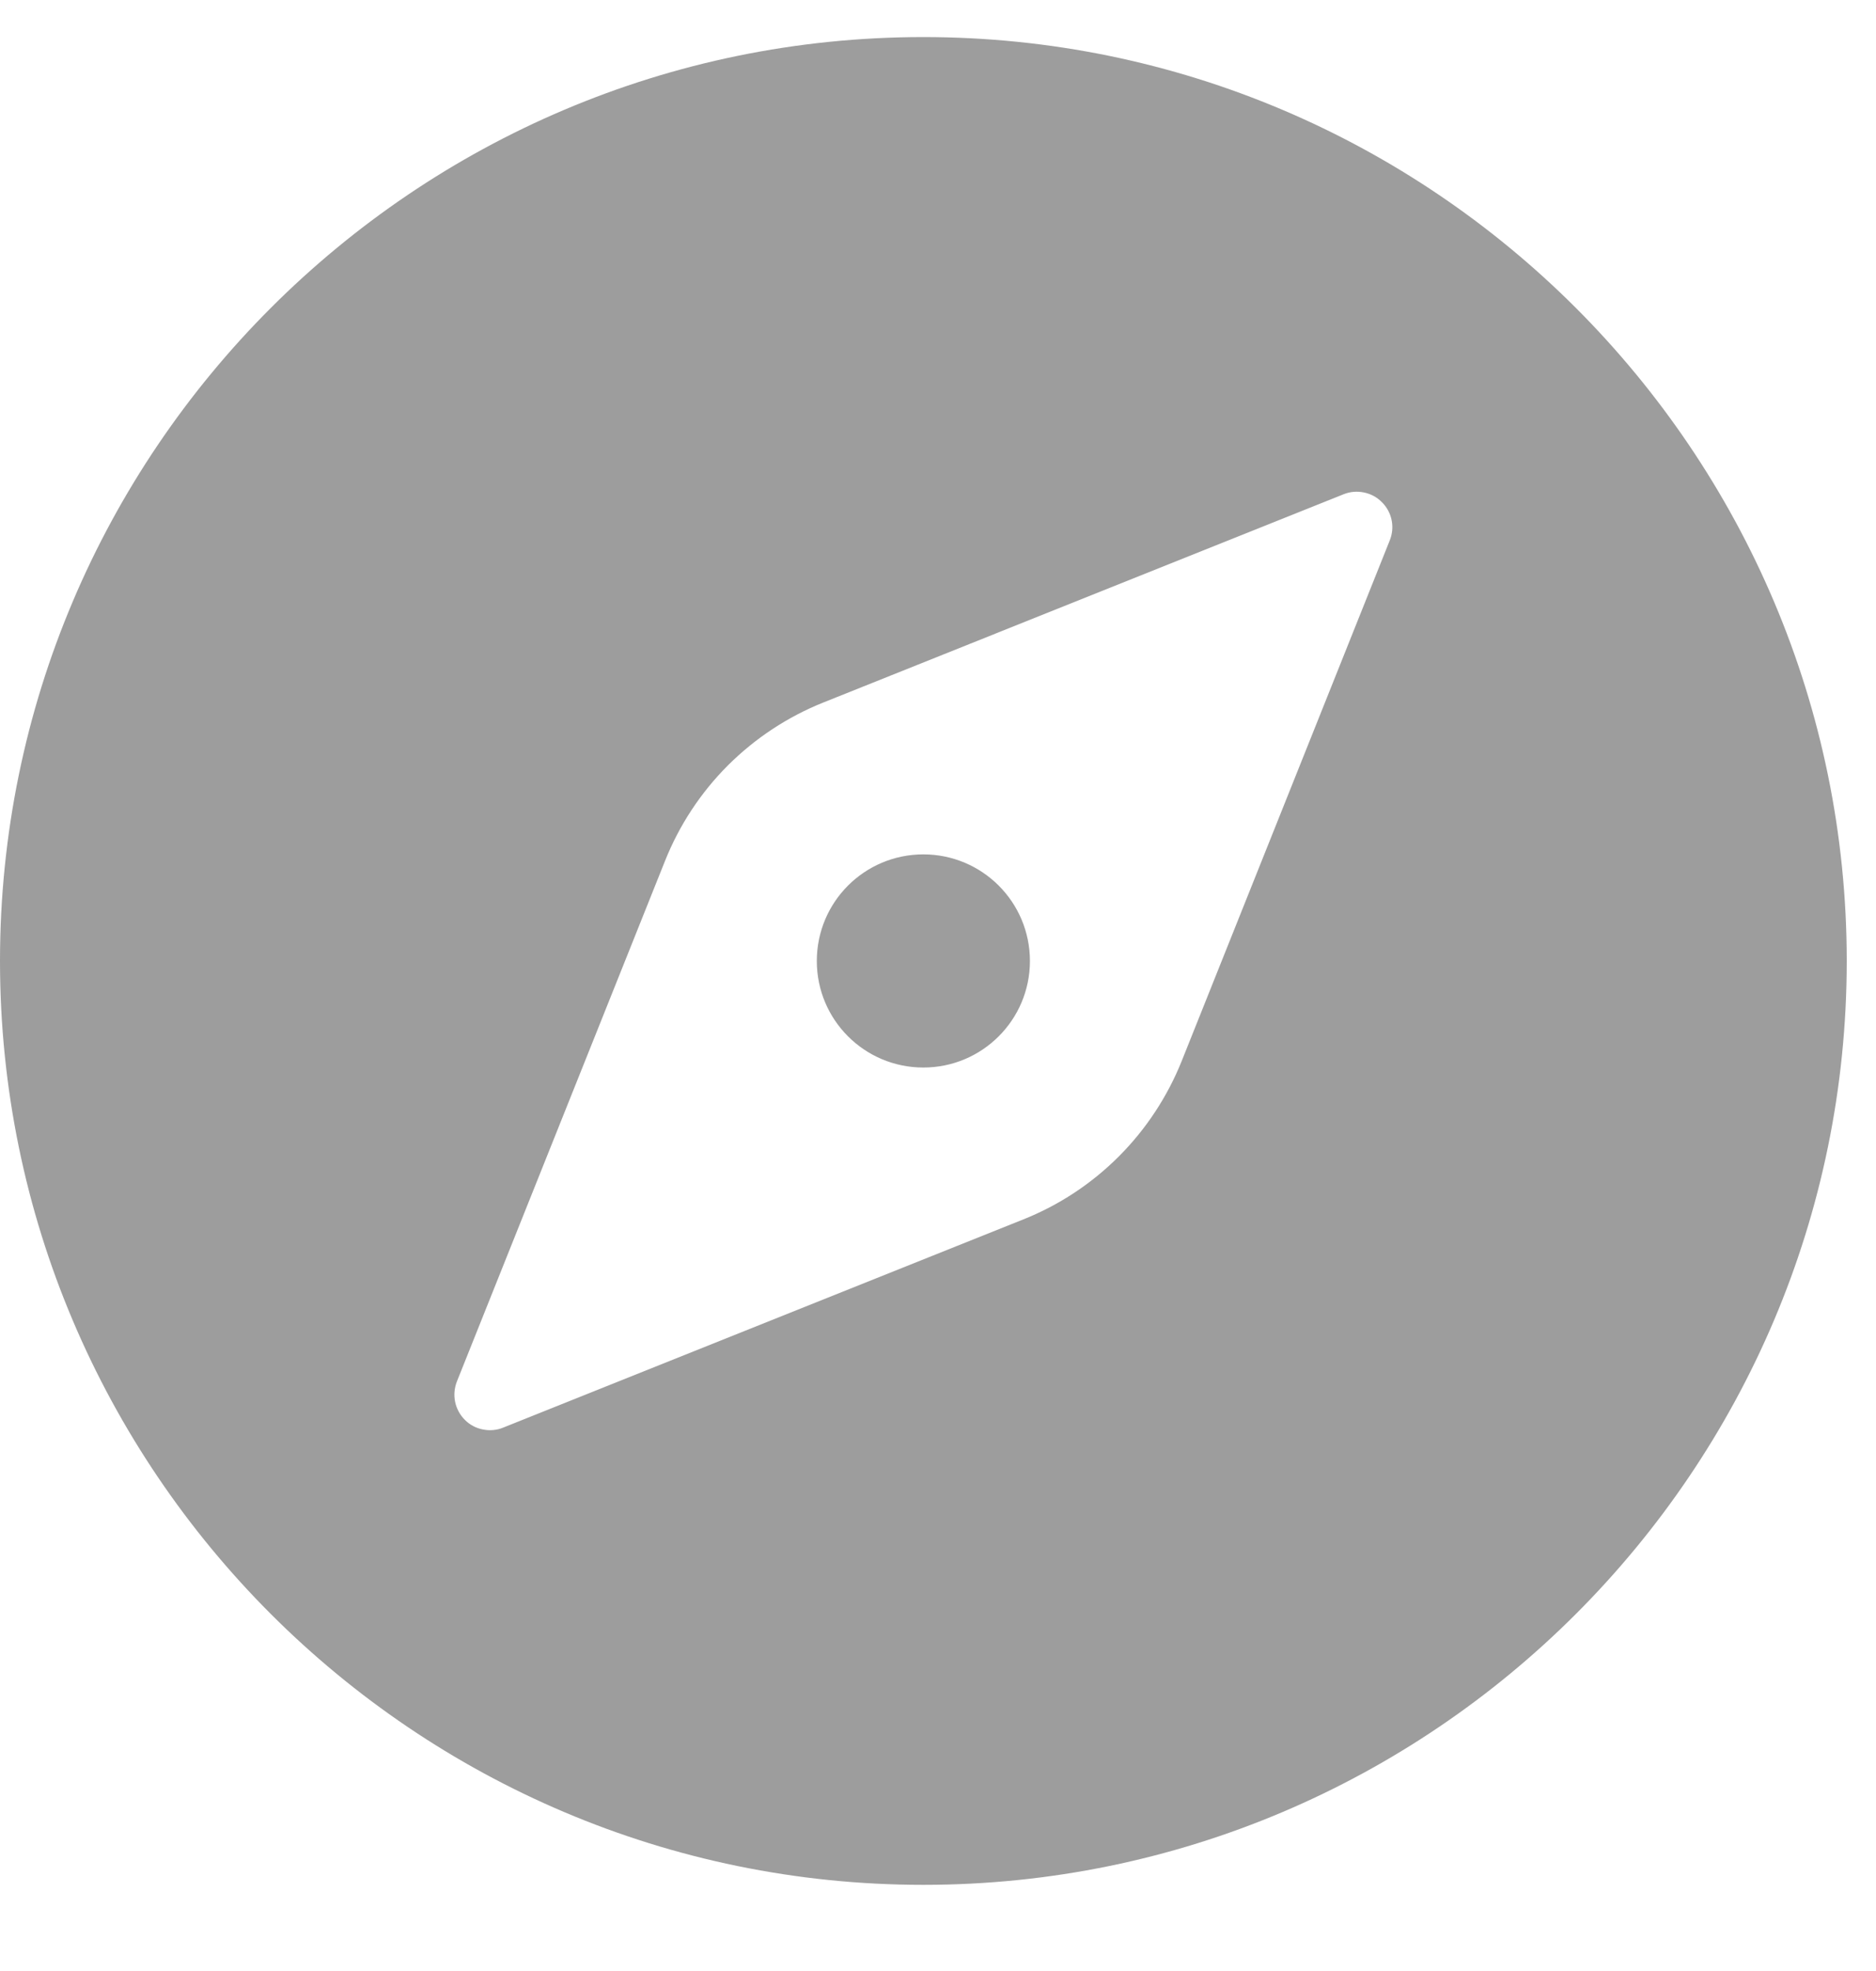 <svg width="20" height="21" viewBox="0 0 20 21" fill="none" xmlns="http://www.w3.org/2000/svg">
<path fill-rule="evenodd" clip-rule="evenodd" d="M0 10.239C0 4.811 4.416 0.395 9.844 0.395C15.271 0.395 19.688 4.811 19.688 10.239C19.688 15.666 15.271 20.082 9.844 20.082C4.416 20.082 0 15.666 0 10.239ZM12.598 11.305L14.816 5.758C14.844 5.689 14.851 5.614 14.836 5.541C14.821 5.469 14.785 5.402 14.732 5.35C14.68 5.297 14.614 5.262 14.541 5.247C14.468 5.232 14.393 5.238 14.324 5.266L8.777 7.485C8.397 7.637 8.051 7.865 7.76 8.155C7.47 8.445 7.242 8.791 7.09 9.172L4.871 14.719C4.844 14.788 4.837 14.863 4.852 14.936C4.867 15.008 4.903 15.075 4.955 15.127C5.007 15.18 5.074 15.216 5.147 15.23C5.219 15.245 5.295 15.239 5.363 15.211L10.91 12.992C11.291 12.84 11.637 12.612 11.927 12.322C12.217 12.032 12.445 11.686 12.598 11.305ZM10.98 10.239C10.98 10.866 10.471 11.374 9.844 11.374C9.216 11.374 8.708 10.866 8.708 10.239C8.708 9.611 9.216 9.103 9.844 9.103C10.471 9.103 10.98 9.611 10.98 10.239Z" fill="#9D9D9D"/>
</svg>
